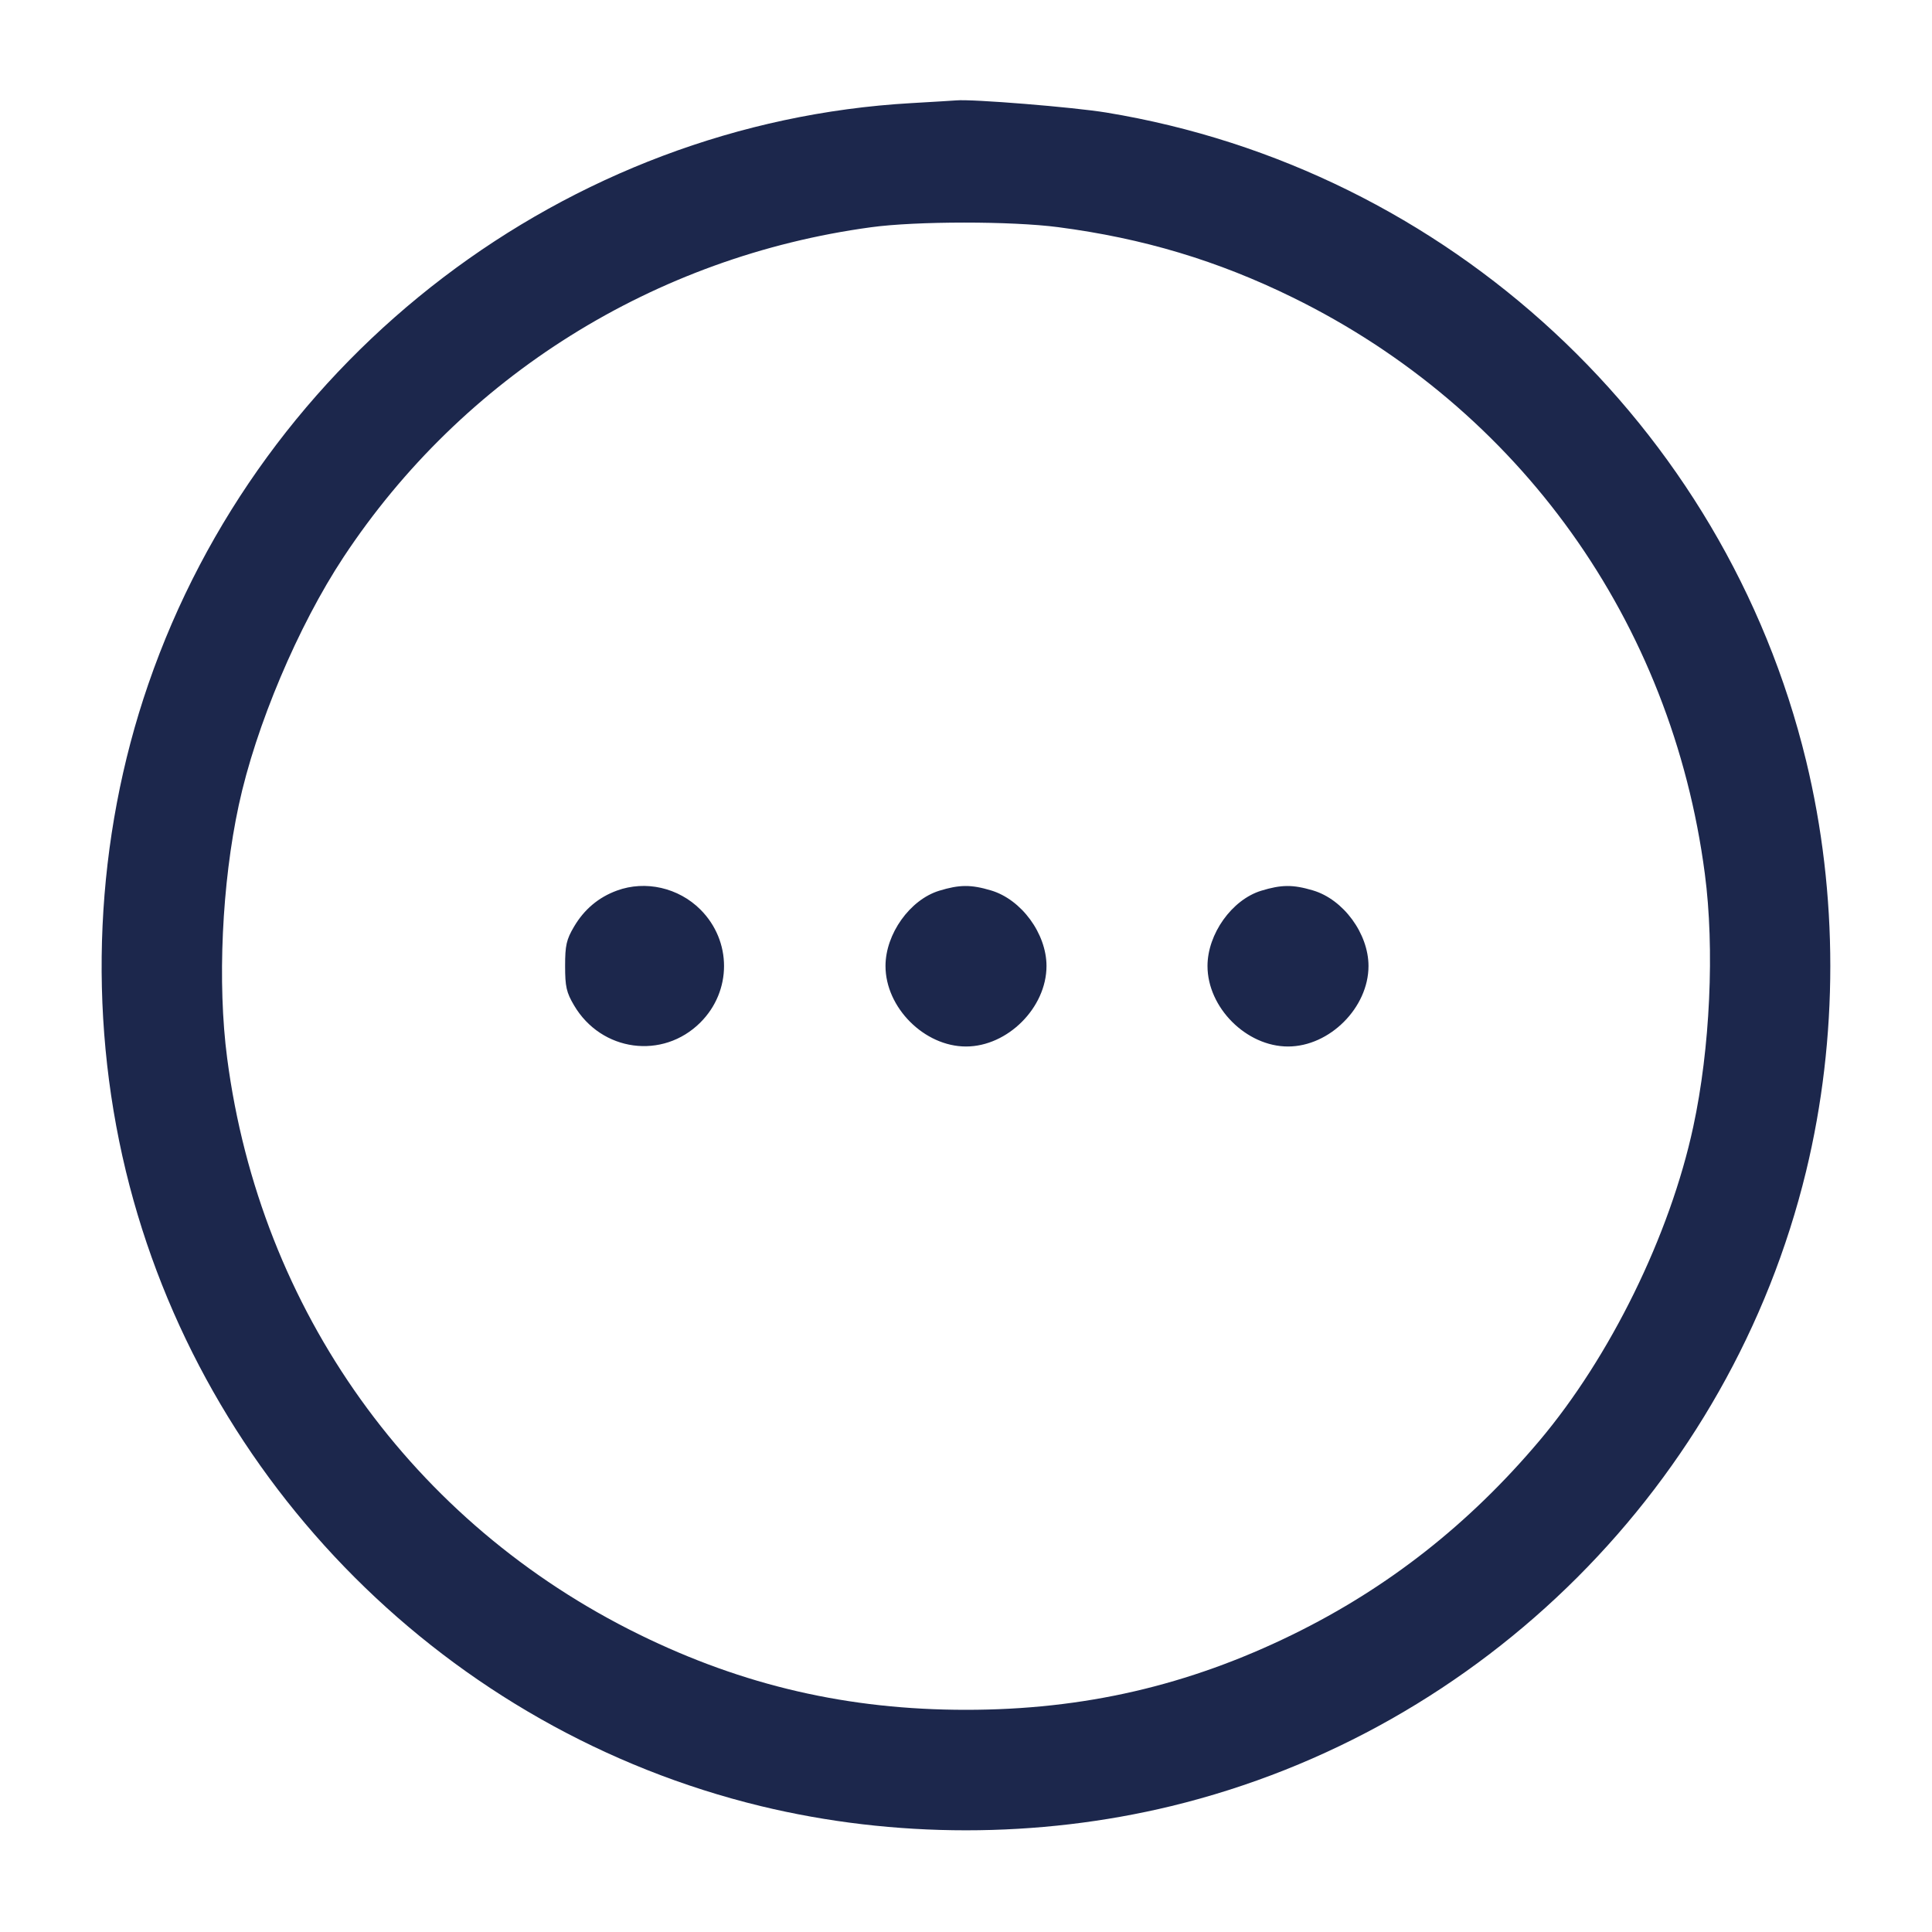 <svg width="24" height="24" viewBox="0 0 24 24" fill="none" xmlns="http://www.w3.org/2000/svg"><path d="M11.320 1.281 C 7.041 1.525,3.252 4.409,1.843 8.497 C 1.180 10.418,1.082 12.560,1.564 14.550 C 2.505 18.428,5.572 21.495,9.450 22.436 C 11.106 22.837,12.894 22.837,14.550 22.436 C 18.428 21.495,21.495 18.428,22.436 14.550 C 22.837 12.894,22.837 11.106,22.436 9.450 C 21.425 5.282,17.985 2.095,13.742 1.398 C 13.334 1.331,12.074 1.229,11.880 1.247 C 11.847 1.250,11.595 1.265,11.320 1.281 M13.146 2.822 C 14.201 2.960,15.125 3.237,16.060 3.696 C 18.877 5.079,20.768 7.722,21.178 10.854 C 21.301 11.786,21.244 13.026,21.034 13.998 C 20.745 15.343,20.003 16.855,19.121 17.900 C 18.247 18.935,17.240 19.726,16.060 20.304 C 14.761 20.940,13.462 21.240,12.000 21.240 C 10.538 21.240,9.236 20.940,7.940 20.304 C 5.123 18.921,3.232 16.278,2.822 13.146 C 2.699 12.214,2.756 10.974,2.966 10.002 C 3.177 9.020,3.703 7.775,4.268 6.920 C 5.750 4.677,8.131 3.188,10.820 2.823 C 11.380 2.746,12.569 2.746,13.146 2.822 M7.664 11.063 C 7.436 11.146,7.257 11.297,7.131 11.511 C 7.036 11.672,7.020 11.744,7.020 12.000 C 7.020 12.256,7.036 12.328,7.131 12.489 C 7.470 13.065,8.234 13.168,8.701 12.701 C 9.092 12.310,9.092 11.690,8.701 11.299 C 8.429 11.027,8.018 10.933,7.664 11.063 M11.667 11.065 C 11.303 11.177,11.000 11.602,11.000 12.000 C 11.000 12.517,11.483 13.000,12.000 13.000 C 12.517 13.000,13.000 12.517,13.000 12.000 C 13.000 11.598,12.688 11.173,12.310 11.061 C 12.061 10.987,11.919 10.988,11.667 11.065 M15.667 11.065 C 15.303 11.177,15.000 11.602,15.000 12.000 C 15.000 12.517,15.483 13.000,16.000 13.000 C 16.517 13.000,17.000 12.517,17.000 12.000 C 17.000 11.598,16.688 11.173,16.310 11.061 C 16.061 10.987,15.919 10.988,15.667 11.065 " fill="#1C274C" stroke="none" fill-rule="evenodd"></path></svg>